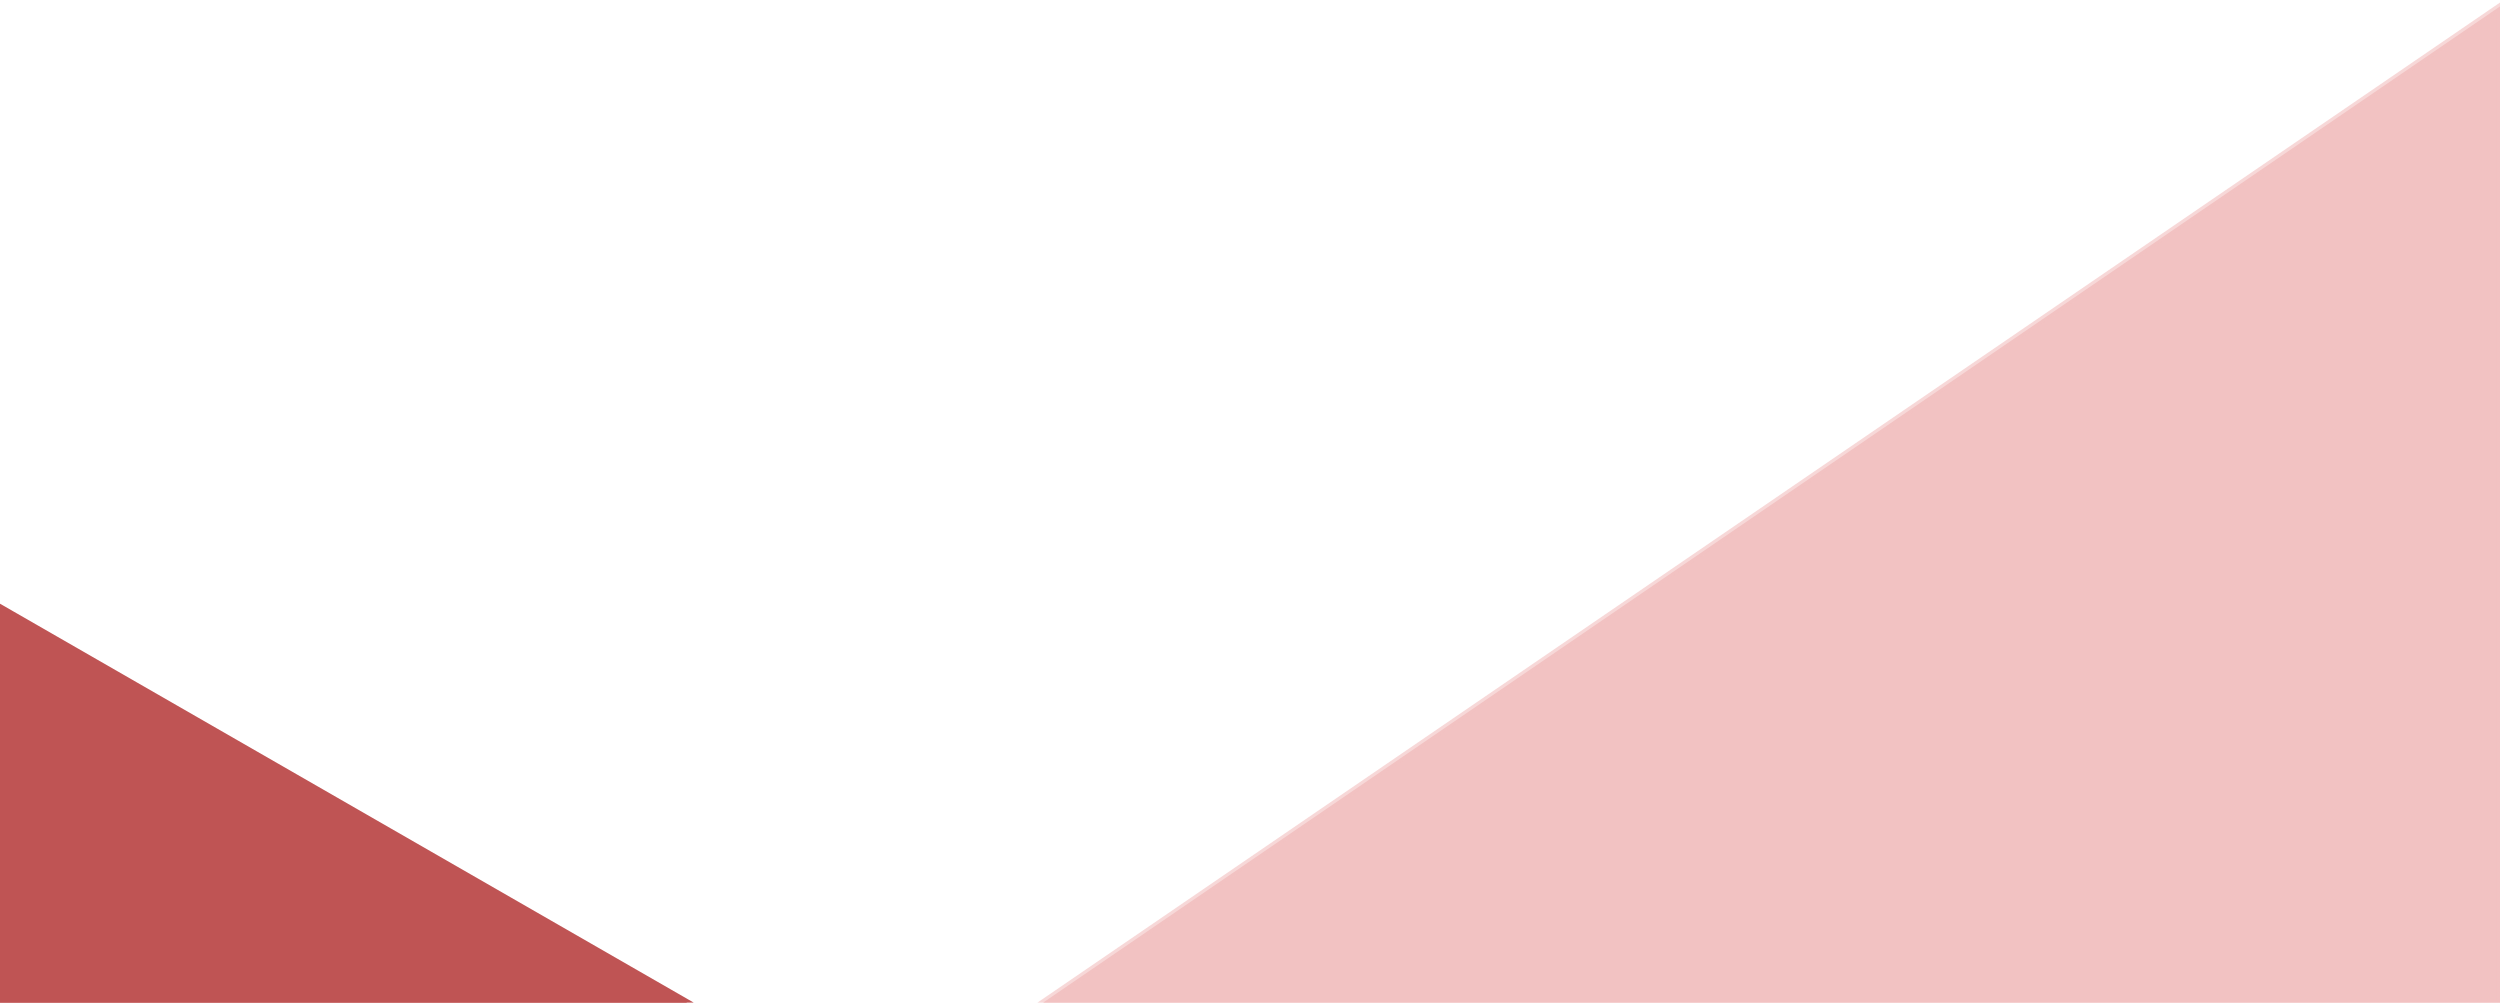 <svg width="389" height="156" viewBox="0 0 389 156" fill="none" xmlns="http://www.w3.org/2000/svg">
<path d="M106.931 156L-10 88.763V156H106.931Z" fill="#BF5454" stroke="#BF5454"/>
<path d="M389 1L162.319 156H389V1Z" fill="#F2C2C2" stroke="#F2C2C2" stroke-opacity="0.63"/>
</svg>
